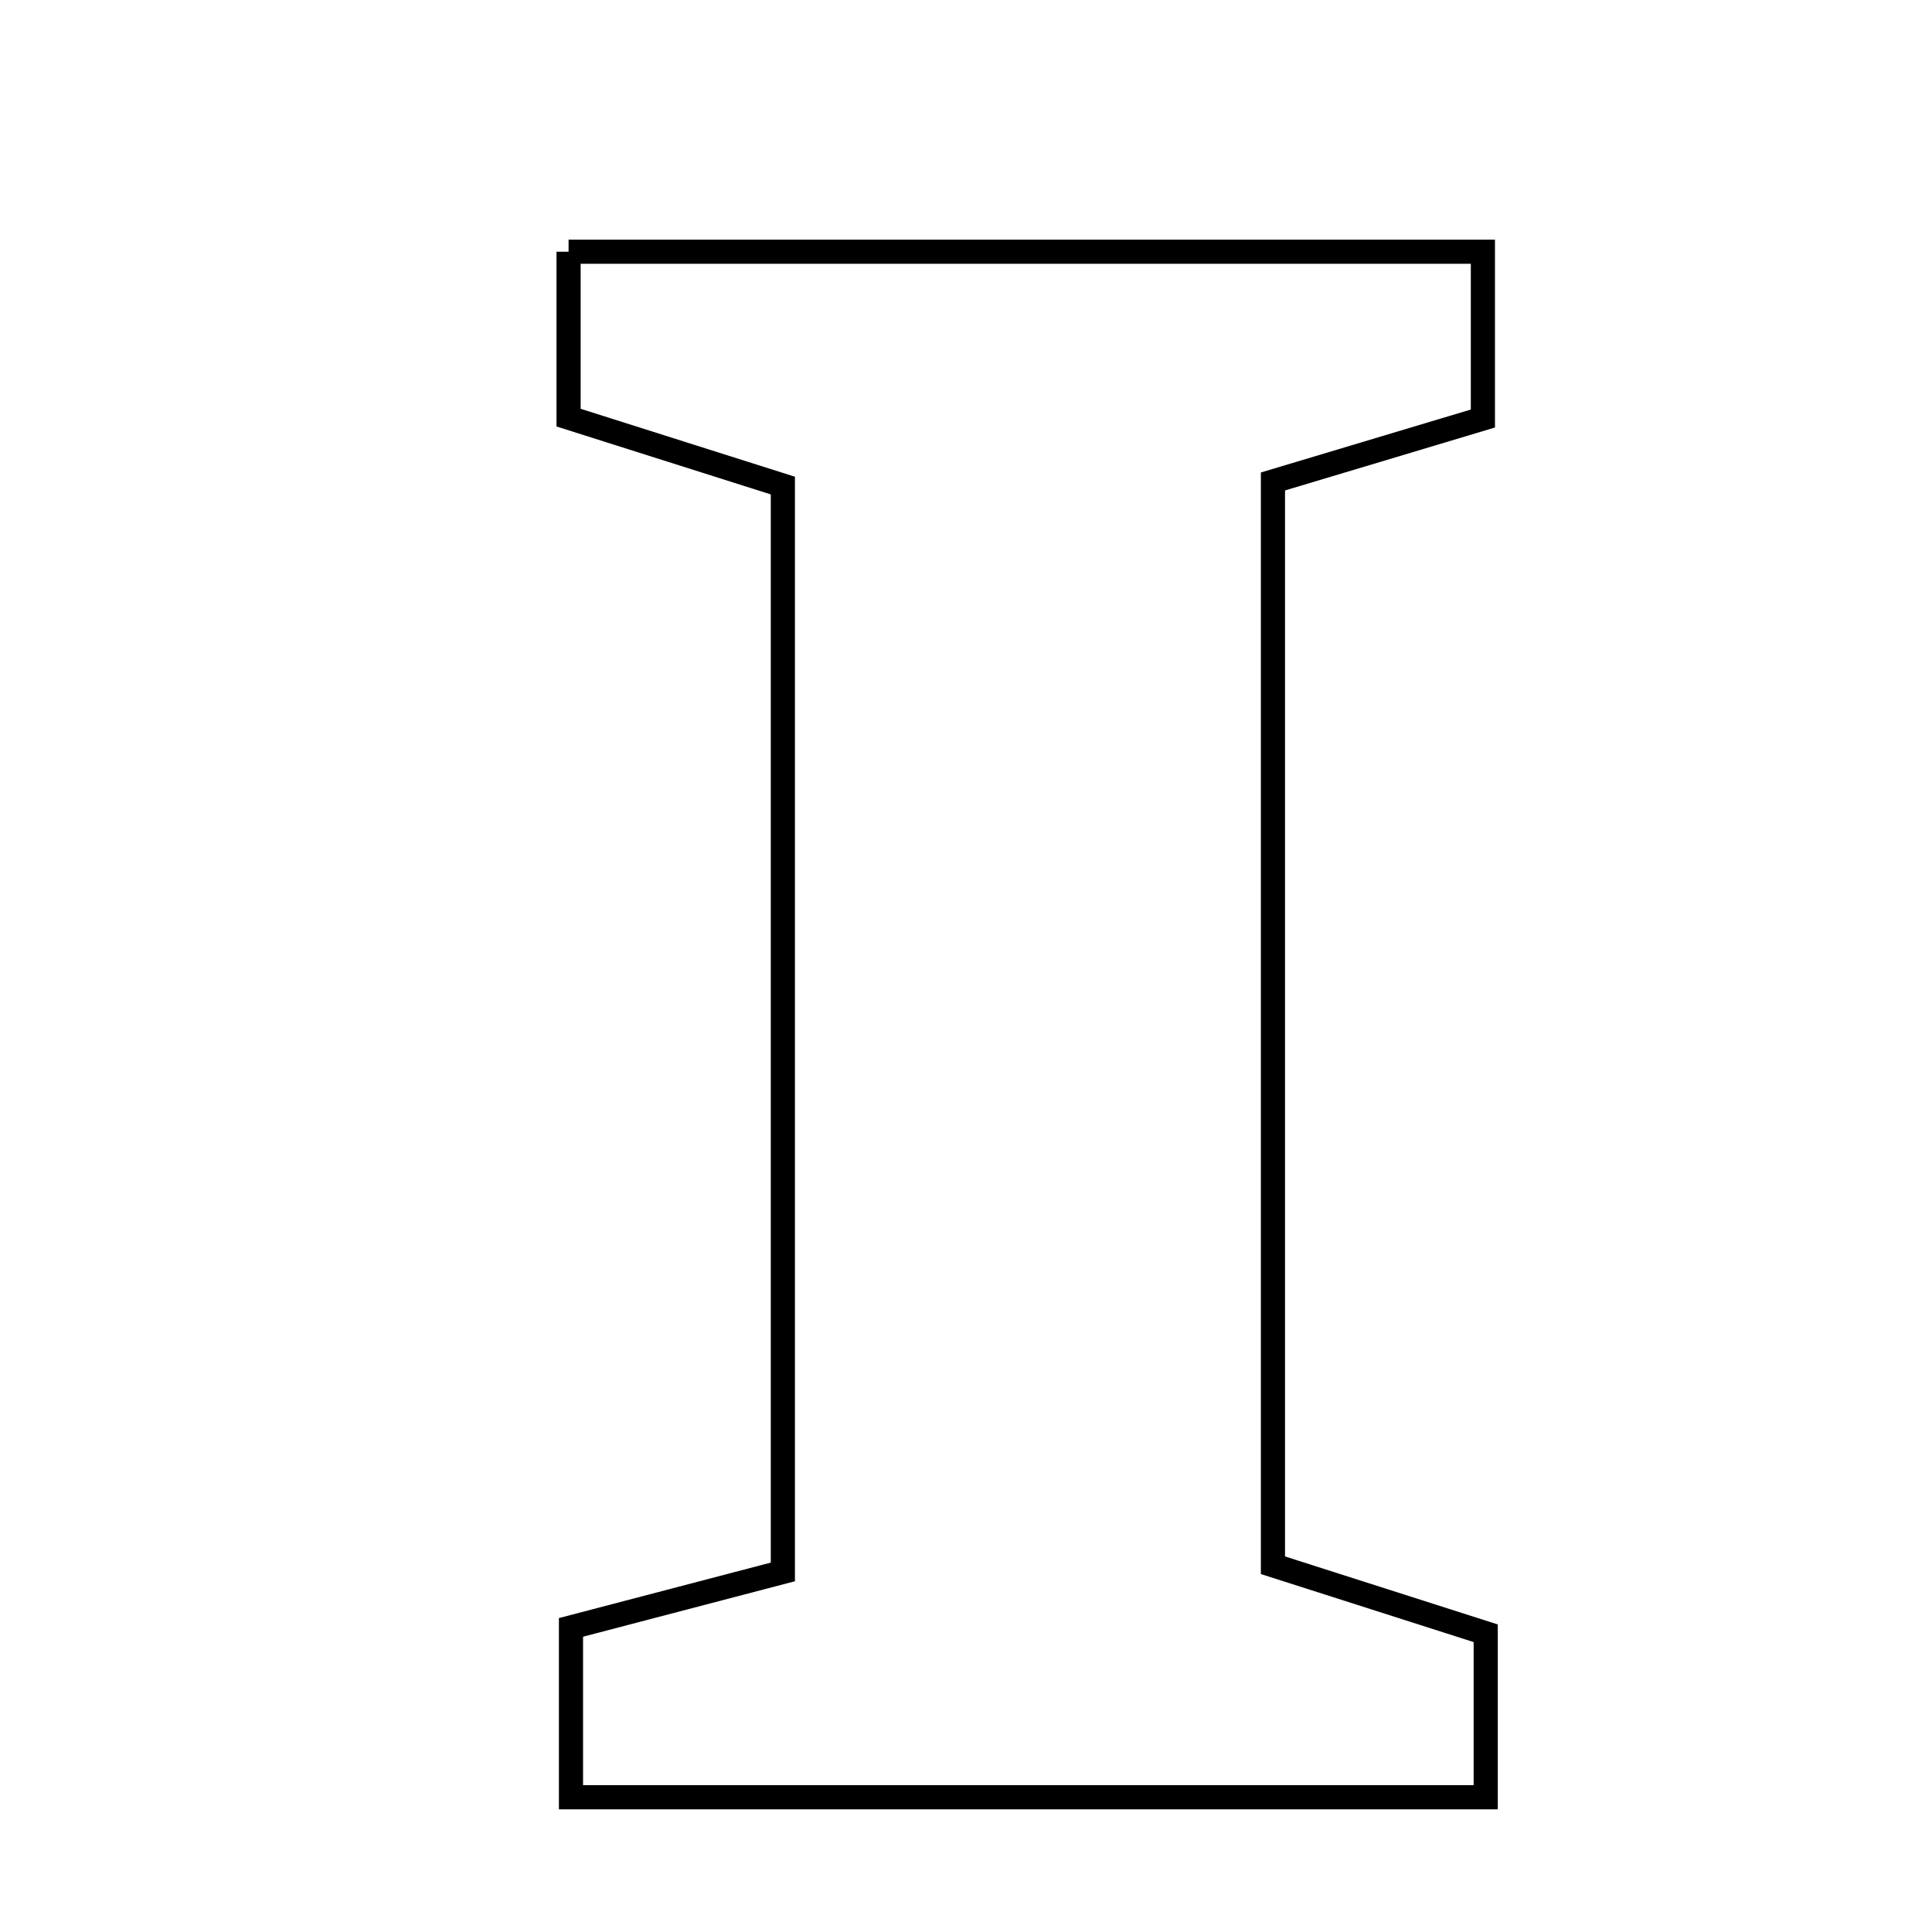 <svg xmlns="http://www.w3.org/2000/svg" viewBox="0.0 0.0 24.0 24.0" height="200px" width="200px"><path fill="none" stroke="black" stroke-width=".3" stroke-opacity="1.0"  filling="0" d="M7.063 3.127 C10.853 3.127 14.546 3.127 18.421 3.127 C18.421 3.8 18.421 4.424 18.421 5.199 C17.641 5.433 16.824 5.678 15.813 5.981 C15.813 10.455 15.813 14.914 15.813 19.444 C16.707 19.73 17.526 19.991 18.456 20.289 C18.456 20.919 18.456 21.553 18.456 22.326 C14.632 22.326 10.945 22.326 7.093 22.326 C7.093 21.615 7.093 20.983 7.093 20.216 C7.911 20.001 8.733 19.786 9.725 19.527 C9.725 15.007 9.725 10.545 9.725 6.032 C8.828 5.748 8.004 5.486 7.063 5.188 C7.063 4.549 7.063 3.906 7.063 3.127"></path></svg>
